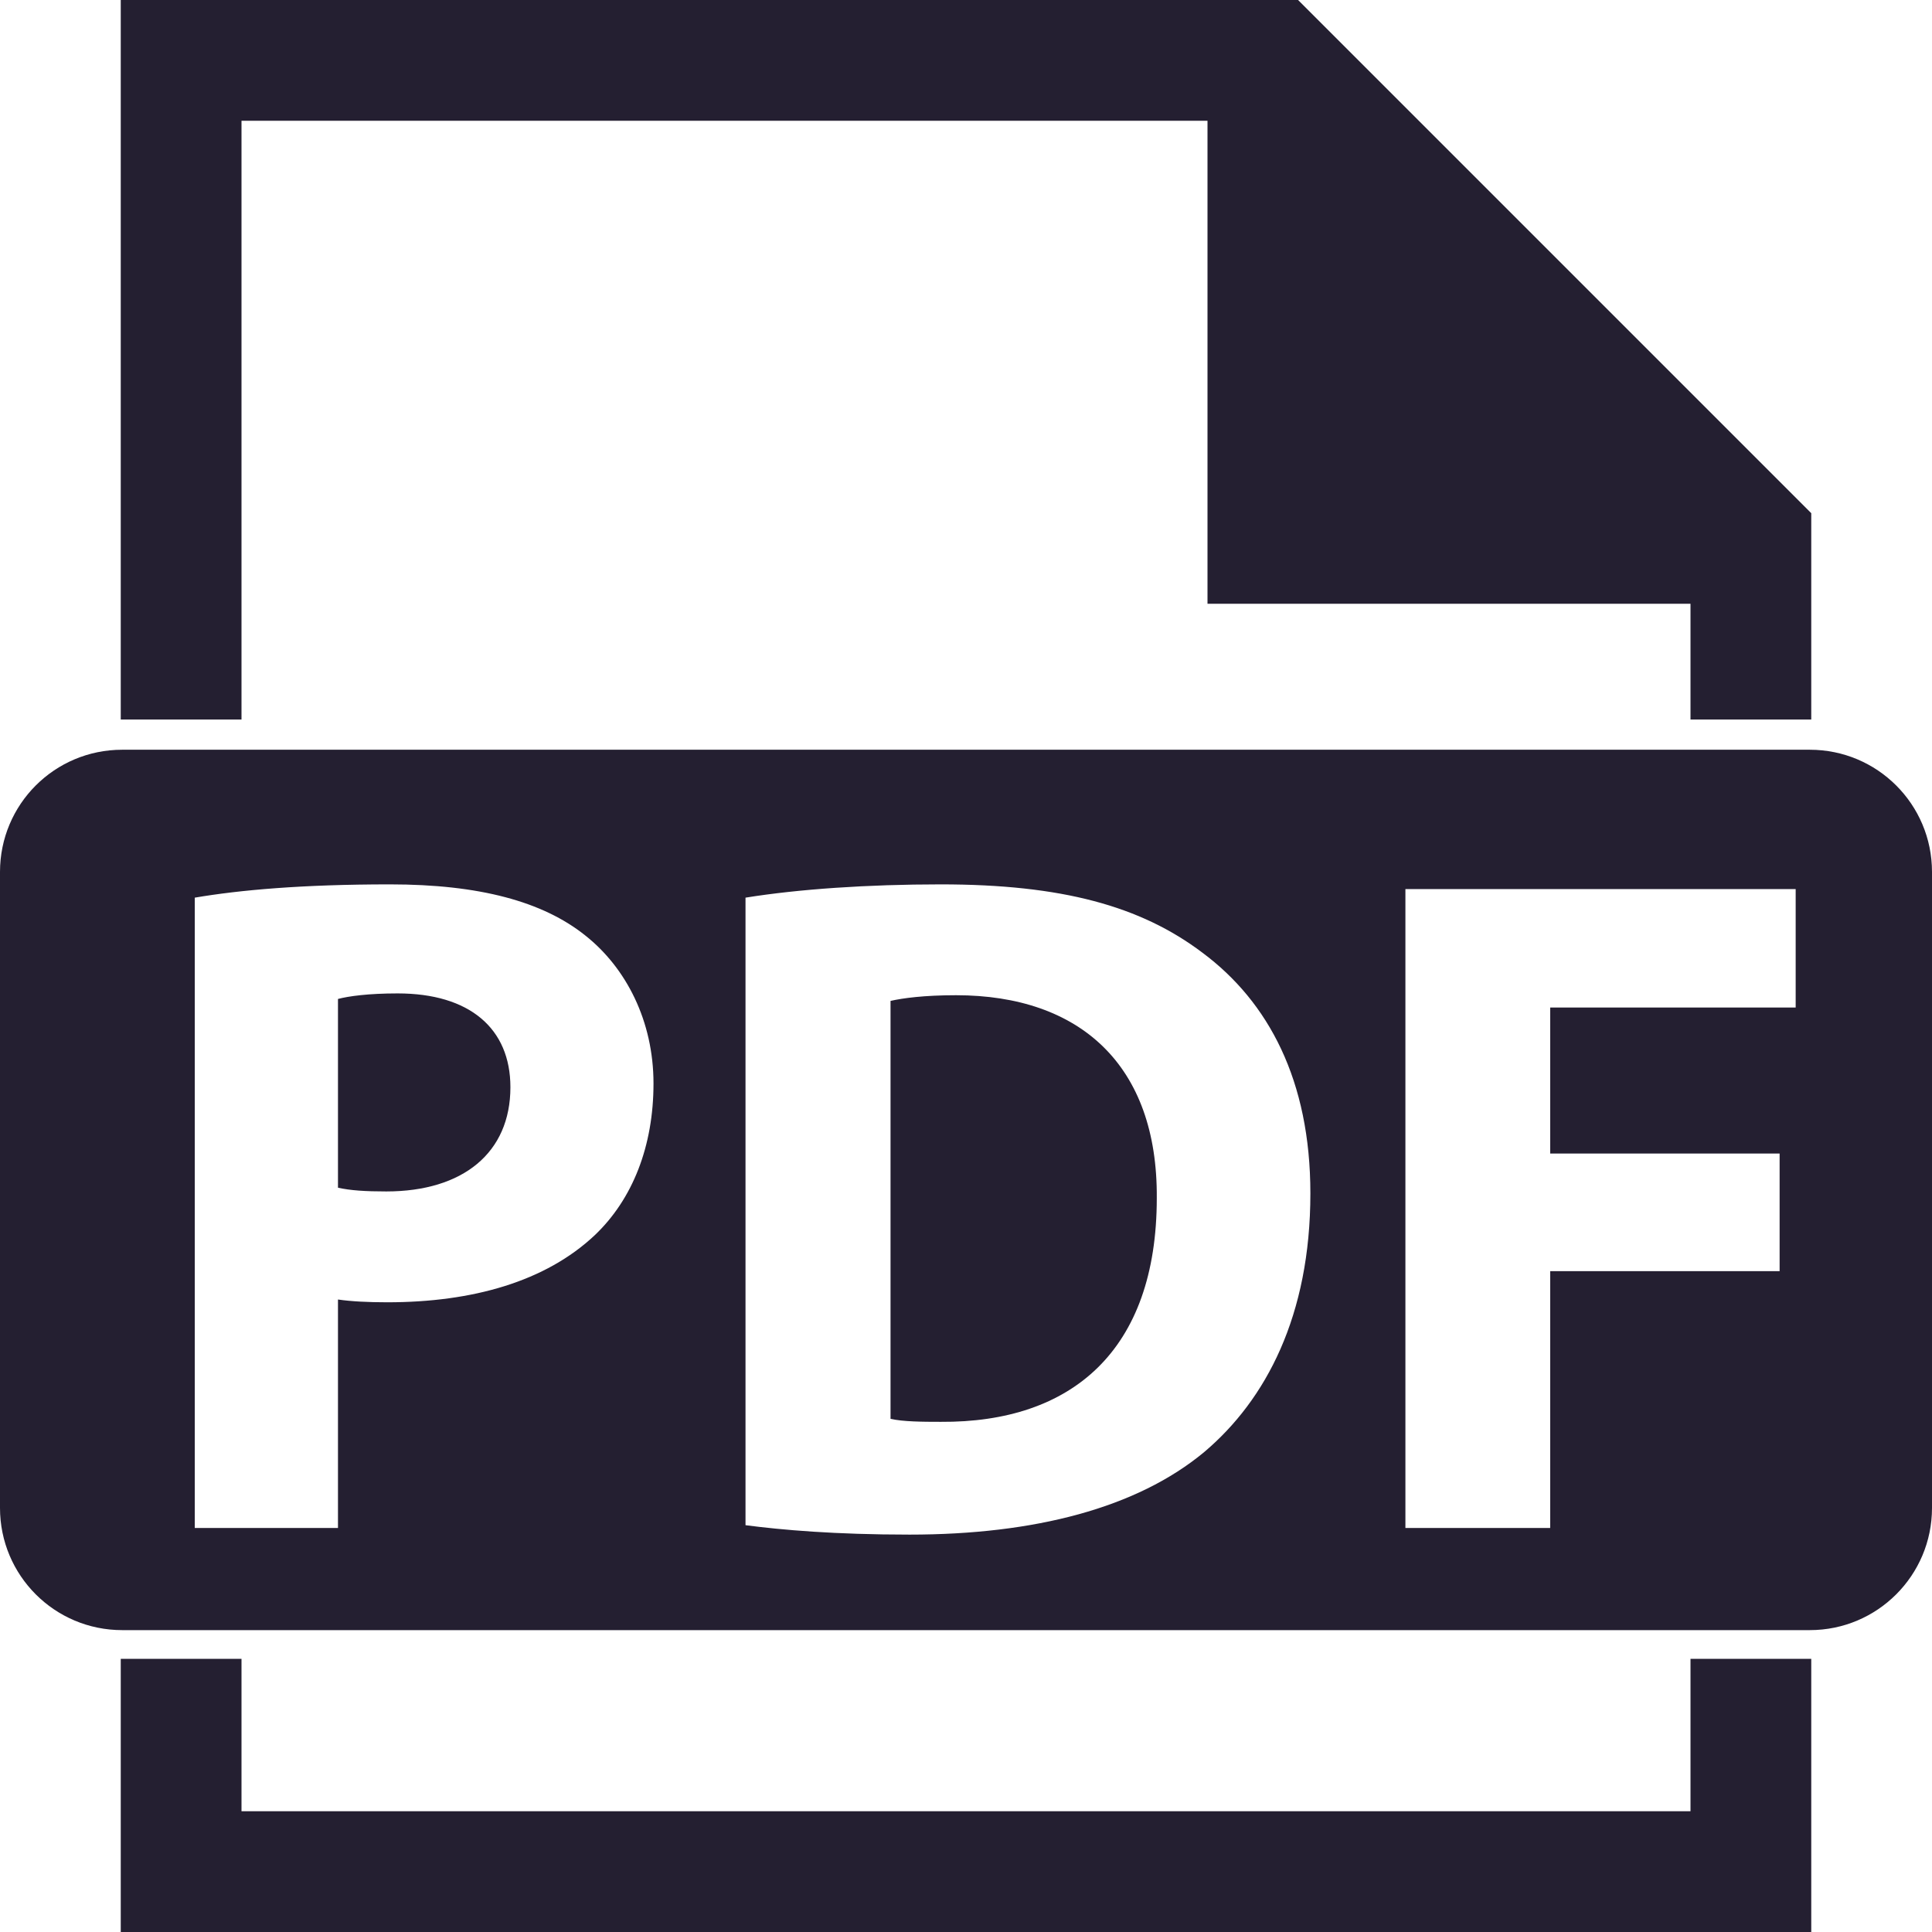 <?xml version="1.0" encoding="UTF-8" standalone="no"?>
<svg
   xmlns:dc="http://purl.org/dc/elements/1.1/"
   xmlns:cc="http://creativecommons.org/ns#"
   xmlns:rdf="http://www.w3.org/1999/02/22-rdf-syntax-ns#"
   xmlns:svg="http://www.w3.org/2000/svg"
   xmlns="http://www.w3.org/2000/svg"
   xmlns:sodipodi="http://sodipodi.sourceforge.net/DTD/sodipodi-0.dtd"
   xmlns:inkscape="http://www.inkscape.org/namespaces/inkscape"
   width="16"
   height="16"
   version="1.1"
   id="svg6"
   sodipodi:docname="application-vnd.oasis.opendocument.master-document.svg"
   inkscape:version="0.92.3 (2405546, 2018-03-11)">
  <defs
     id="defs10" />
  <sodipodi:namedview
     pagecolor="#ffffff"
     bordercolor="#666666"
     borderopacity="1"
     objecttolerance="10"
     gridtolerance="10"
     guidetolerance="10"
     inkscape:pageopacity="0"
     inkscape:pageshadow="2"
     inkscape:window-width="1920"
     inkscape:window-height="1009"
     id="namedview8"
     showgrid="false"
     inkscape:zoom="52.1875"
     inkscape:cx="7.9999998"
     inkscape:cy="8"
     inkscape:window-x="0"
     inkscape:window-y="34"
     inkscape:window-maximized="1"
     inkscape:current-layer="svg6" />
  <g
     transform="matrix(1,0,0,-1,-472,196)"
     id="g4">
    <path
       style="fill:#241f31"
       d="M 1 0 L 1 5.959 L 2 5.959 L 2 1 L 10 1 L 10 5 L 14 5 L 14 5.959 L 15 5.959 L 15 5 L 15 4.25 L 10.75 0 L 10 0 L 1 0 z M 1.012 6.209 C 0.452 6.209 1.4802974e-16 6.661 0 7.221 L 0 12.488 C 1.7810265e-16 13.047 0.452 13.5 1.012 13.5 L 14.988 13.5 C 15.547 13.5 16 13.047 16 12.488 L 16 7.221 C 16 6.661 15.547 6.209 14.988 6.209 L 1.012 6.209 z M 3.23 7.324 C 3.968 7.324 4.495 7.465 4.848 7.748 C 5.185 8.015 5.412 8.455 5.412 8.973 C 5.412 9.491 5.24 9.93 4.926 10.229 C 4.518 10.613 3.914 10.785 3.207 10.785 C 3.05 10.785 2.908 10.778 2.799 10.762 L 2.799 12.654 L 1.613 12.654 L 1.613 7.434 C 1.982 7.371 2.501 7.324 3.23 7.324 z M 7.791 7.324 C 8.795 7.324 9.447 7.504 9.957 7.889 C 10.506 8.297 10.852 8.949 10.852 9.883 C 10.852 10.896 10.484 11.593 9.973 12.025 C 9.416 12.488 8.569 12.709 7.533 12.709 C 6.913 12.709 6.472 12.67 6.174 12.631 L 6.174 7.434 C 6.613 7.363 7.187 7.324 7.791 7.324 z M 11.639 7.363 L 14.871 7.363 L 14.871 8.344 L 12.838 8.344 L 12.838 9.553 L 14.738 9.553 L 14.738 10.527 L 12.838 10.527 L 12.838 12.654 L 11.639 12.654 L 11.639 7.363 z M 3.293 8.227 C 3.05 8.227 2.885 8.25 2.799 8.273 L 2.799 9.836 C 2.901 9.859 3.027 9.867 3.199 9.867 C 3.835 9.867 4.227 9.546 4.227 9.004 C 4.227 8.517 3.889 8.227 3.293 8.227 z M 7.918 8.242 C 7.651 8.242 7.477 8.266 7.375 8.289 L 7.375 11.75 C 7.477 11.774 7.642 11.775 7.791 11.775 C 8.874 11.783 9.58 11.186 9.58 9.922 C 9.588 8.823 8.946 8.242 7.918 8.242 z M 1 13.738 L 1 16 L 15 16 L 15 13.738 L 14 13.738 L 14 15 L 2 15 L 2 13.738 L 1 13.738 z "
       transform="matrix(1,0,0,-1,472,196)"
       id="path2" />
  </g>
</svg>
